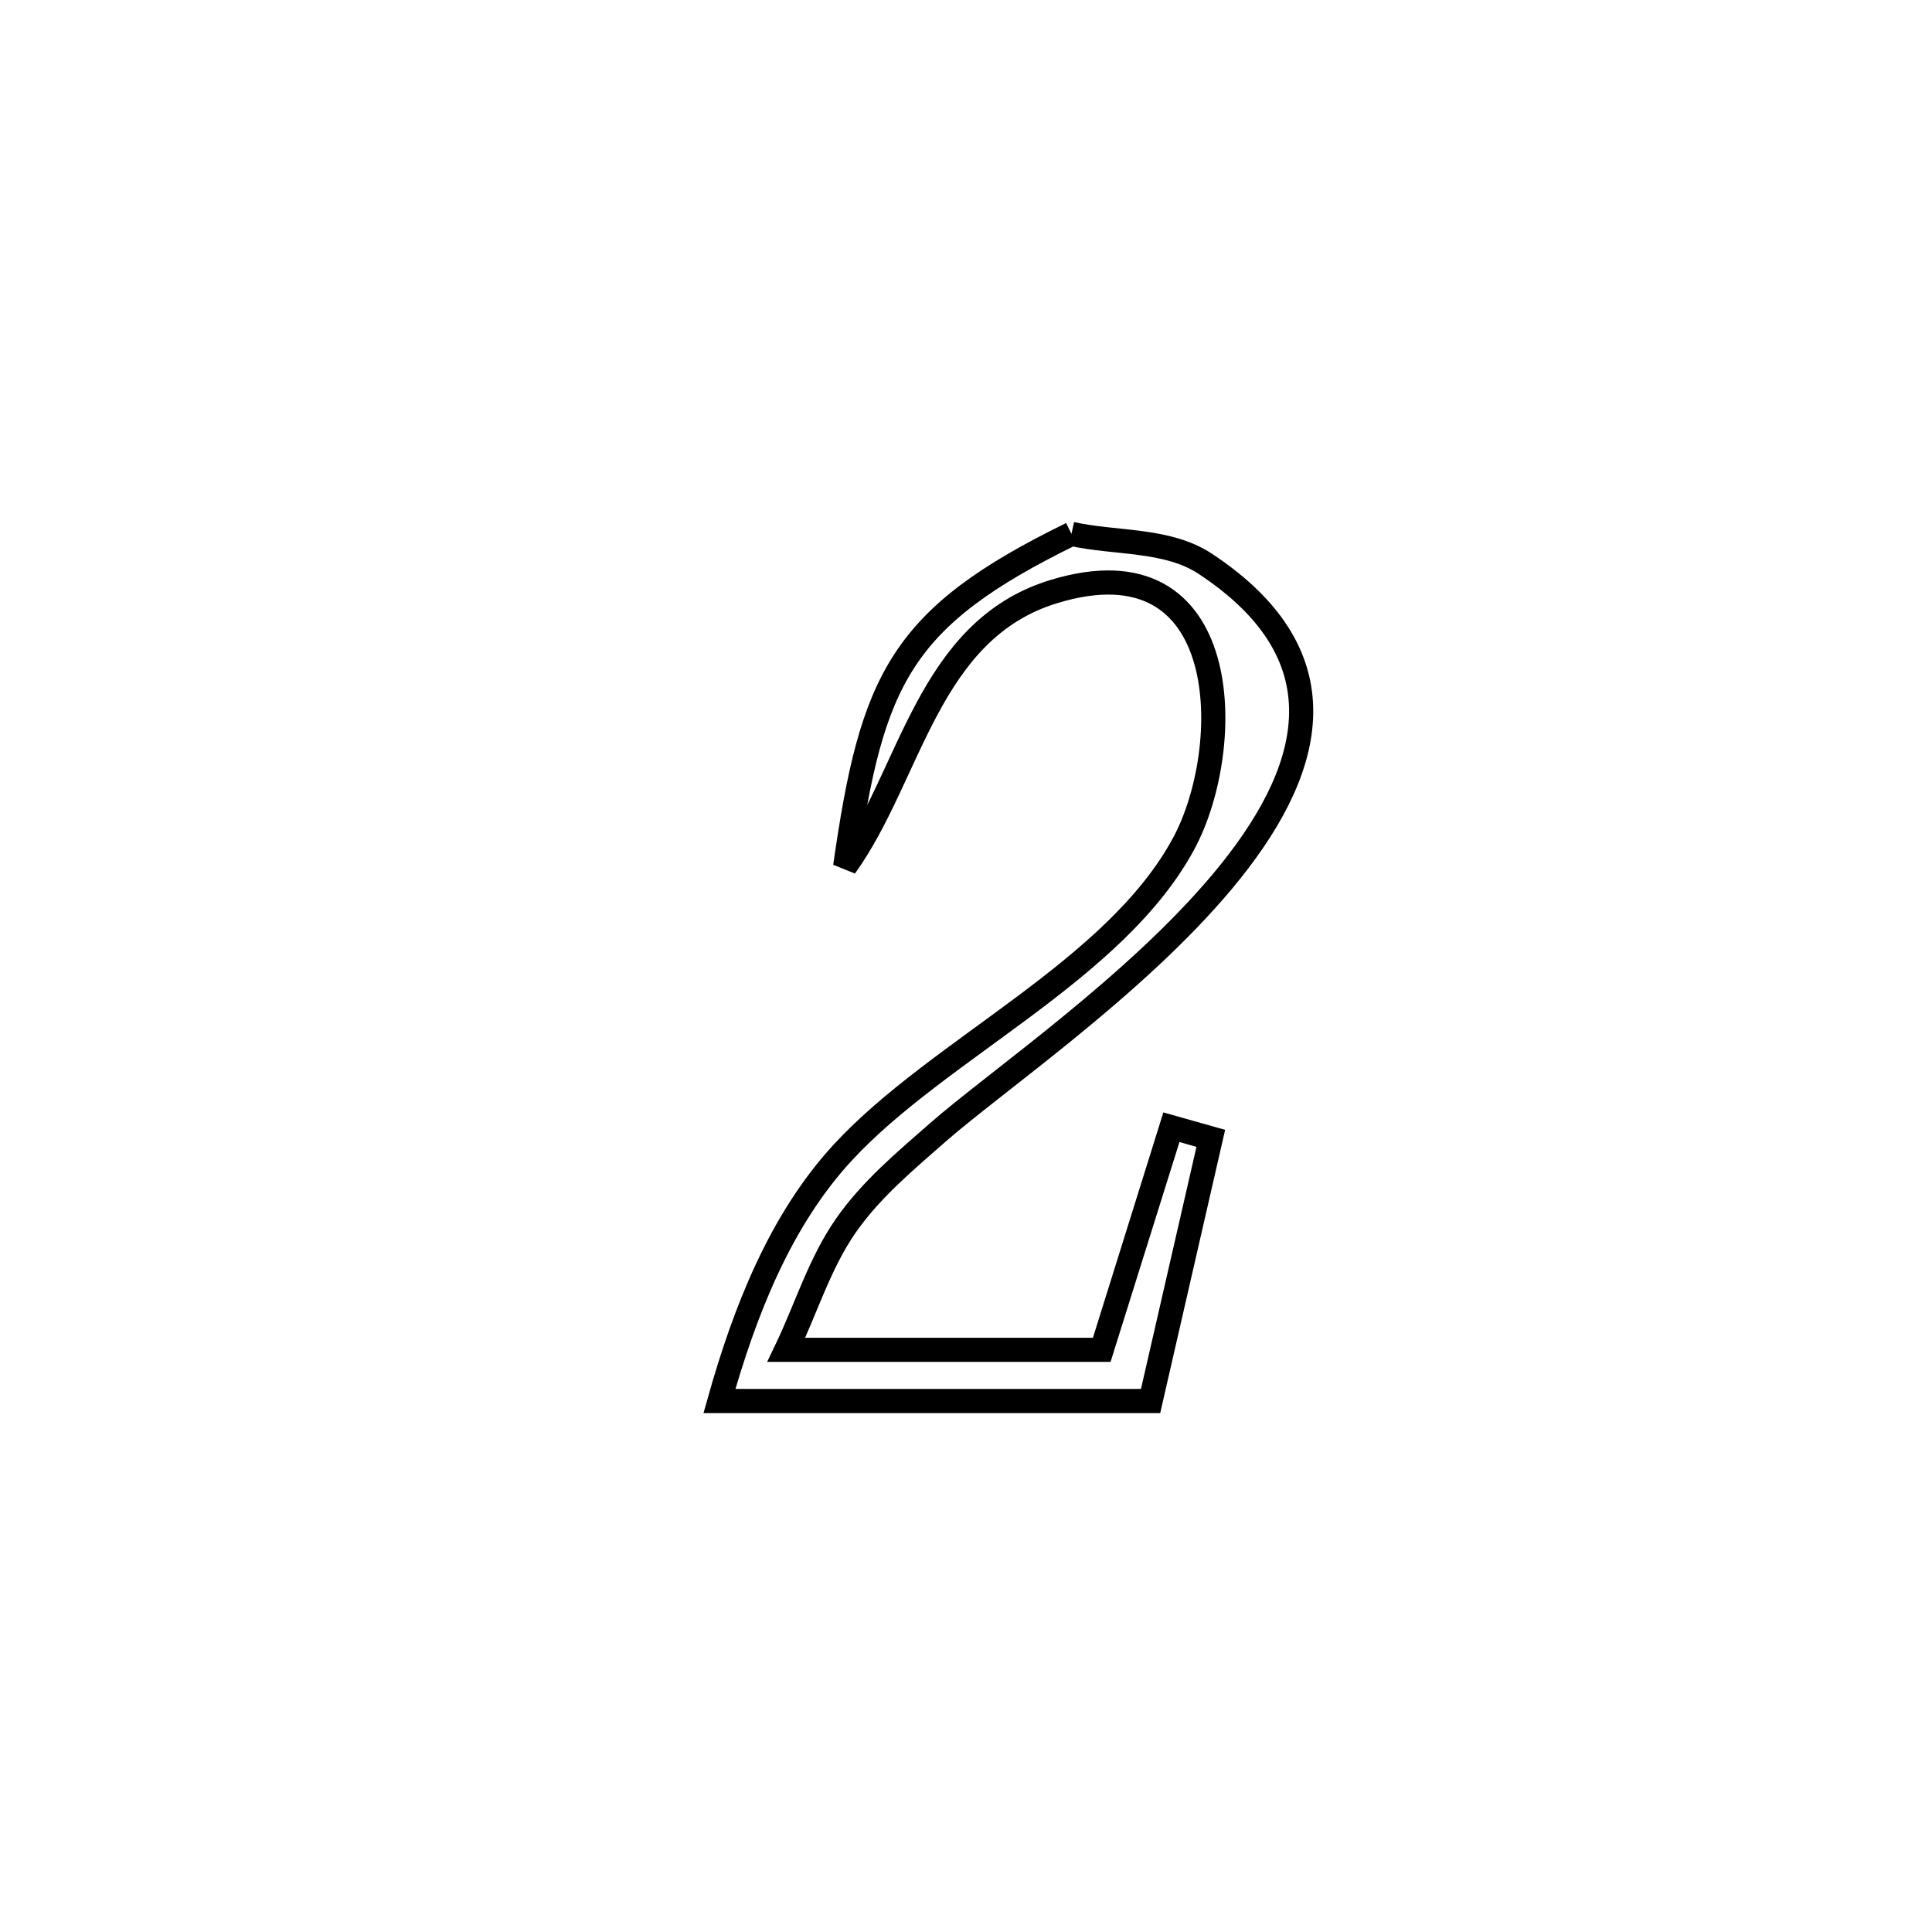 <svg xmlns="http://www.w3.org/2000/svg" viewBox="0.0 0.0 24.0 24.0" height="200px" width="200px"><path fill="none" stroke="black" stroke-width=".3" stroke-opacity="1.0"  filling="0" d="M13.31 6.632 L13.31 6.632 C13.863 6.755 14.497 6.691 14.971 7.003 C16.755 8.179 16.288 9.627 15.193 10.94 C14.098 12.253 12.375 13.432 11.648 14.069 C11.242 14.425 10.818 14.779 10.509 15.223 C10.182 15.692 10.015 16.253 9.768 16.768 L9.768 16.768 C11.074 16.768 12.381 16.768 13.687 16.768 L13.687 16.768 C13.705 16.713 14.536 14.055 14.552 14.003 L14.552 14.003 C14.715 14.049 14.878 14.095 15.041 14.141 L15.041 14.141 C14.792 15.229 14.543 16.316 14.293 17.404 L14.293 17.404 C12.508 17.404 10.723 17.404 8.937 17.404 L8.937 17.404 C9.249 16.297 9.691 15.158 10.472 14.314 C11.666 13.022 13.855 12.062 14.707 10.474 C15.347 9.28 15.336 6.663 13.09 7.349 C11.52 7.829 11.318 9.624 10.499 10.764 L10.499 10.764 C10.832 8.433 11.182 7.673 13.31 6.632 L13.31 6.632"></path></svg>